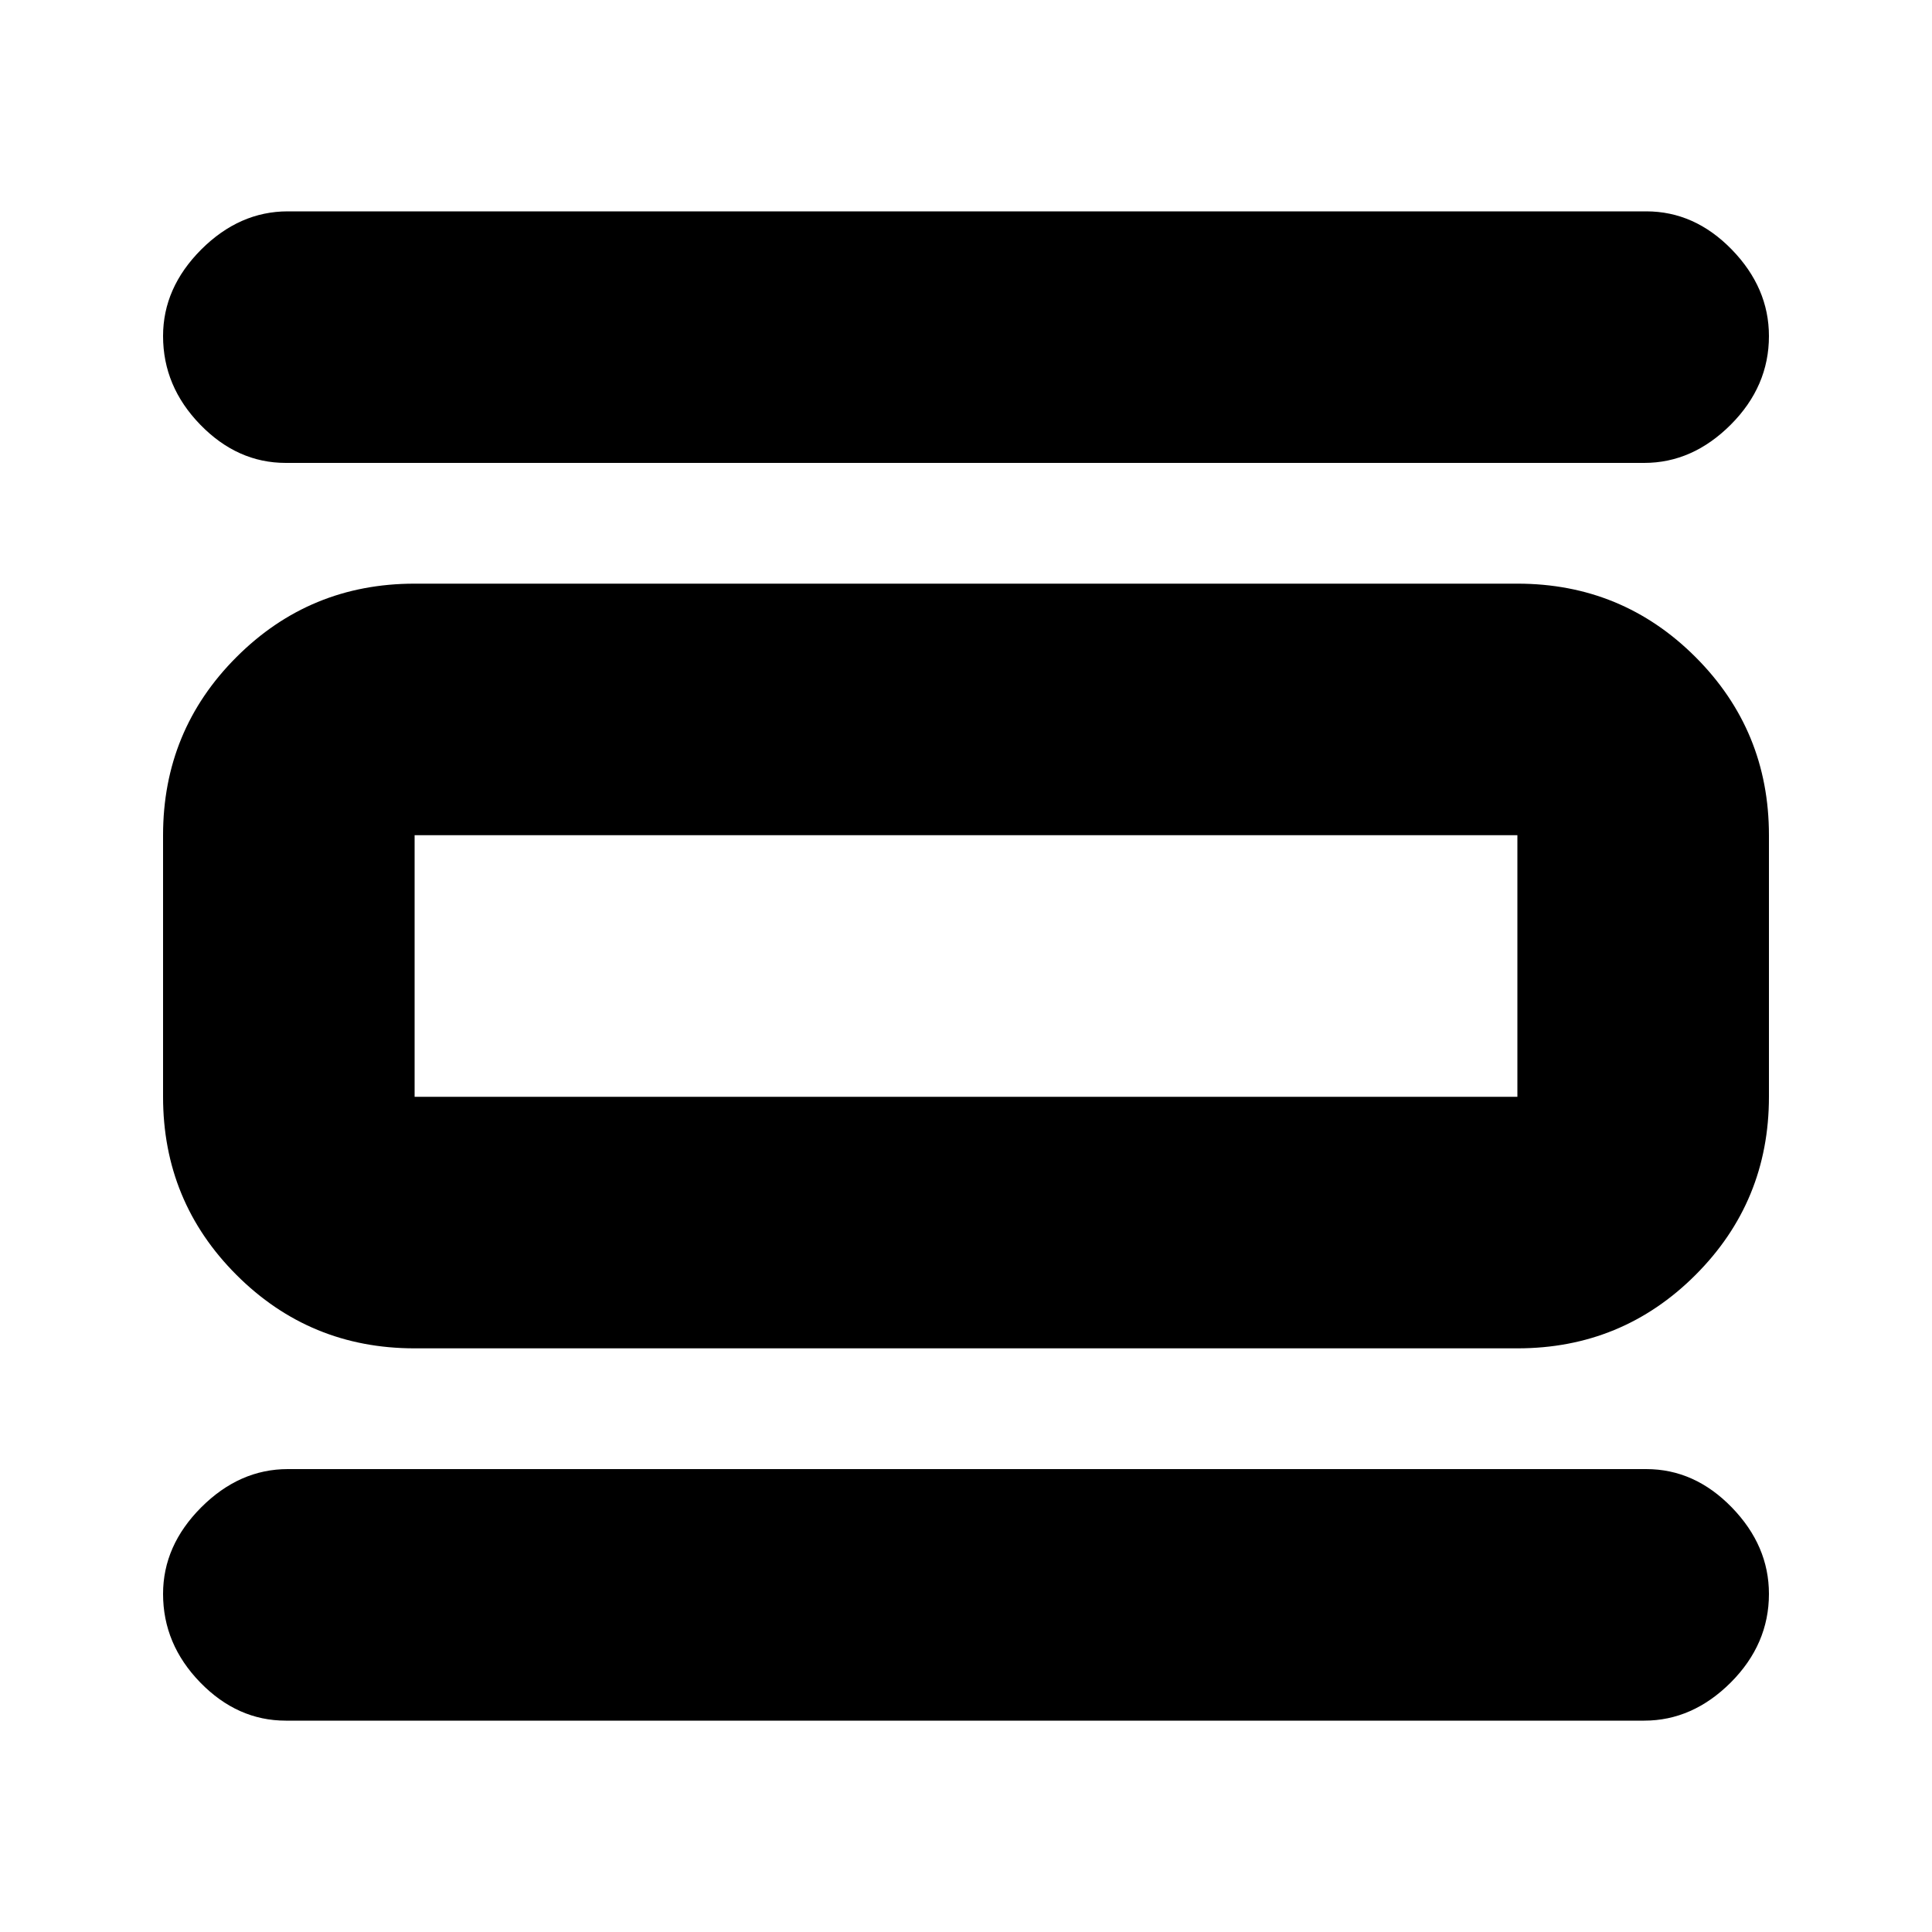 <svg xmlns="http://www.w3.org/2000/svg" height="20" width="20"><path d="M2.958 17.812q-.5 0-.885-.395-.385-.396-.385-.917 0-.5.395-.896.396-.396.896-.396h14.063q.5 0 .885.396t.385.896q0 .521-.395.917-.396.395-.896.395Zm0-13.02q-.5 0-.885-.396t-.385-.917q0-.5.395-.896.396-.395.896-.395h14.063q.5 0 .885.395.385.396.385.896 0 .521-.395.917-.396.396-.896.396Zm1.334 9.166q-1.084 0-1.844-.76t-.76-1.844V8.646q0-1.084.76-1.844t1.844-.76h11.416q1.084 0 1.844.76t.76 1.844v2.708q0 1.084-.76 1.844t-1.844.76Zm0-2.604h11.416V8.646H4.292v2.708Zm0-2.708v2.708-2.708Z"/></svg>